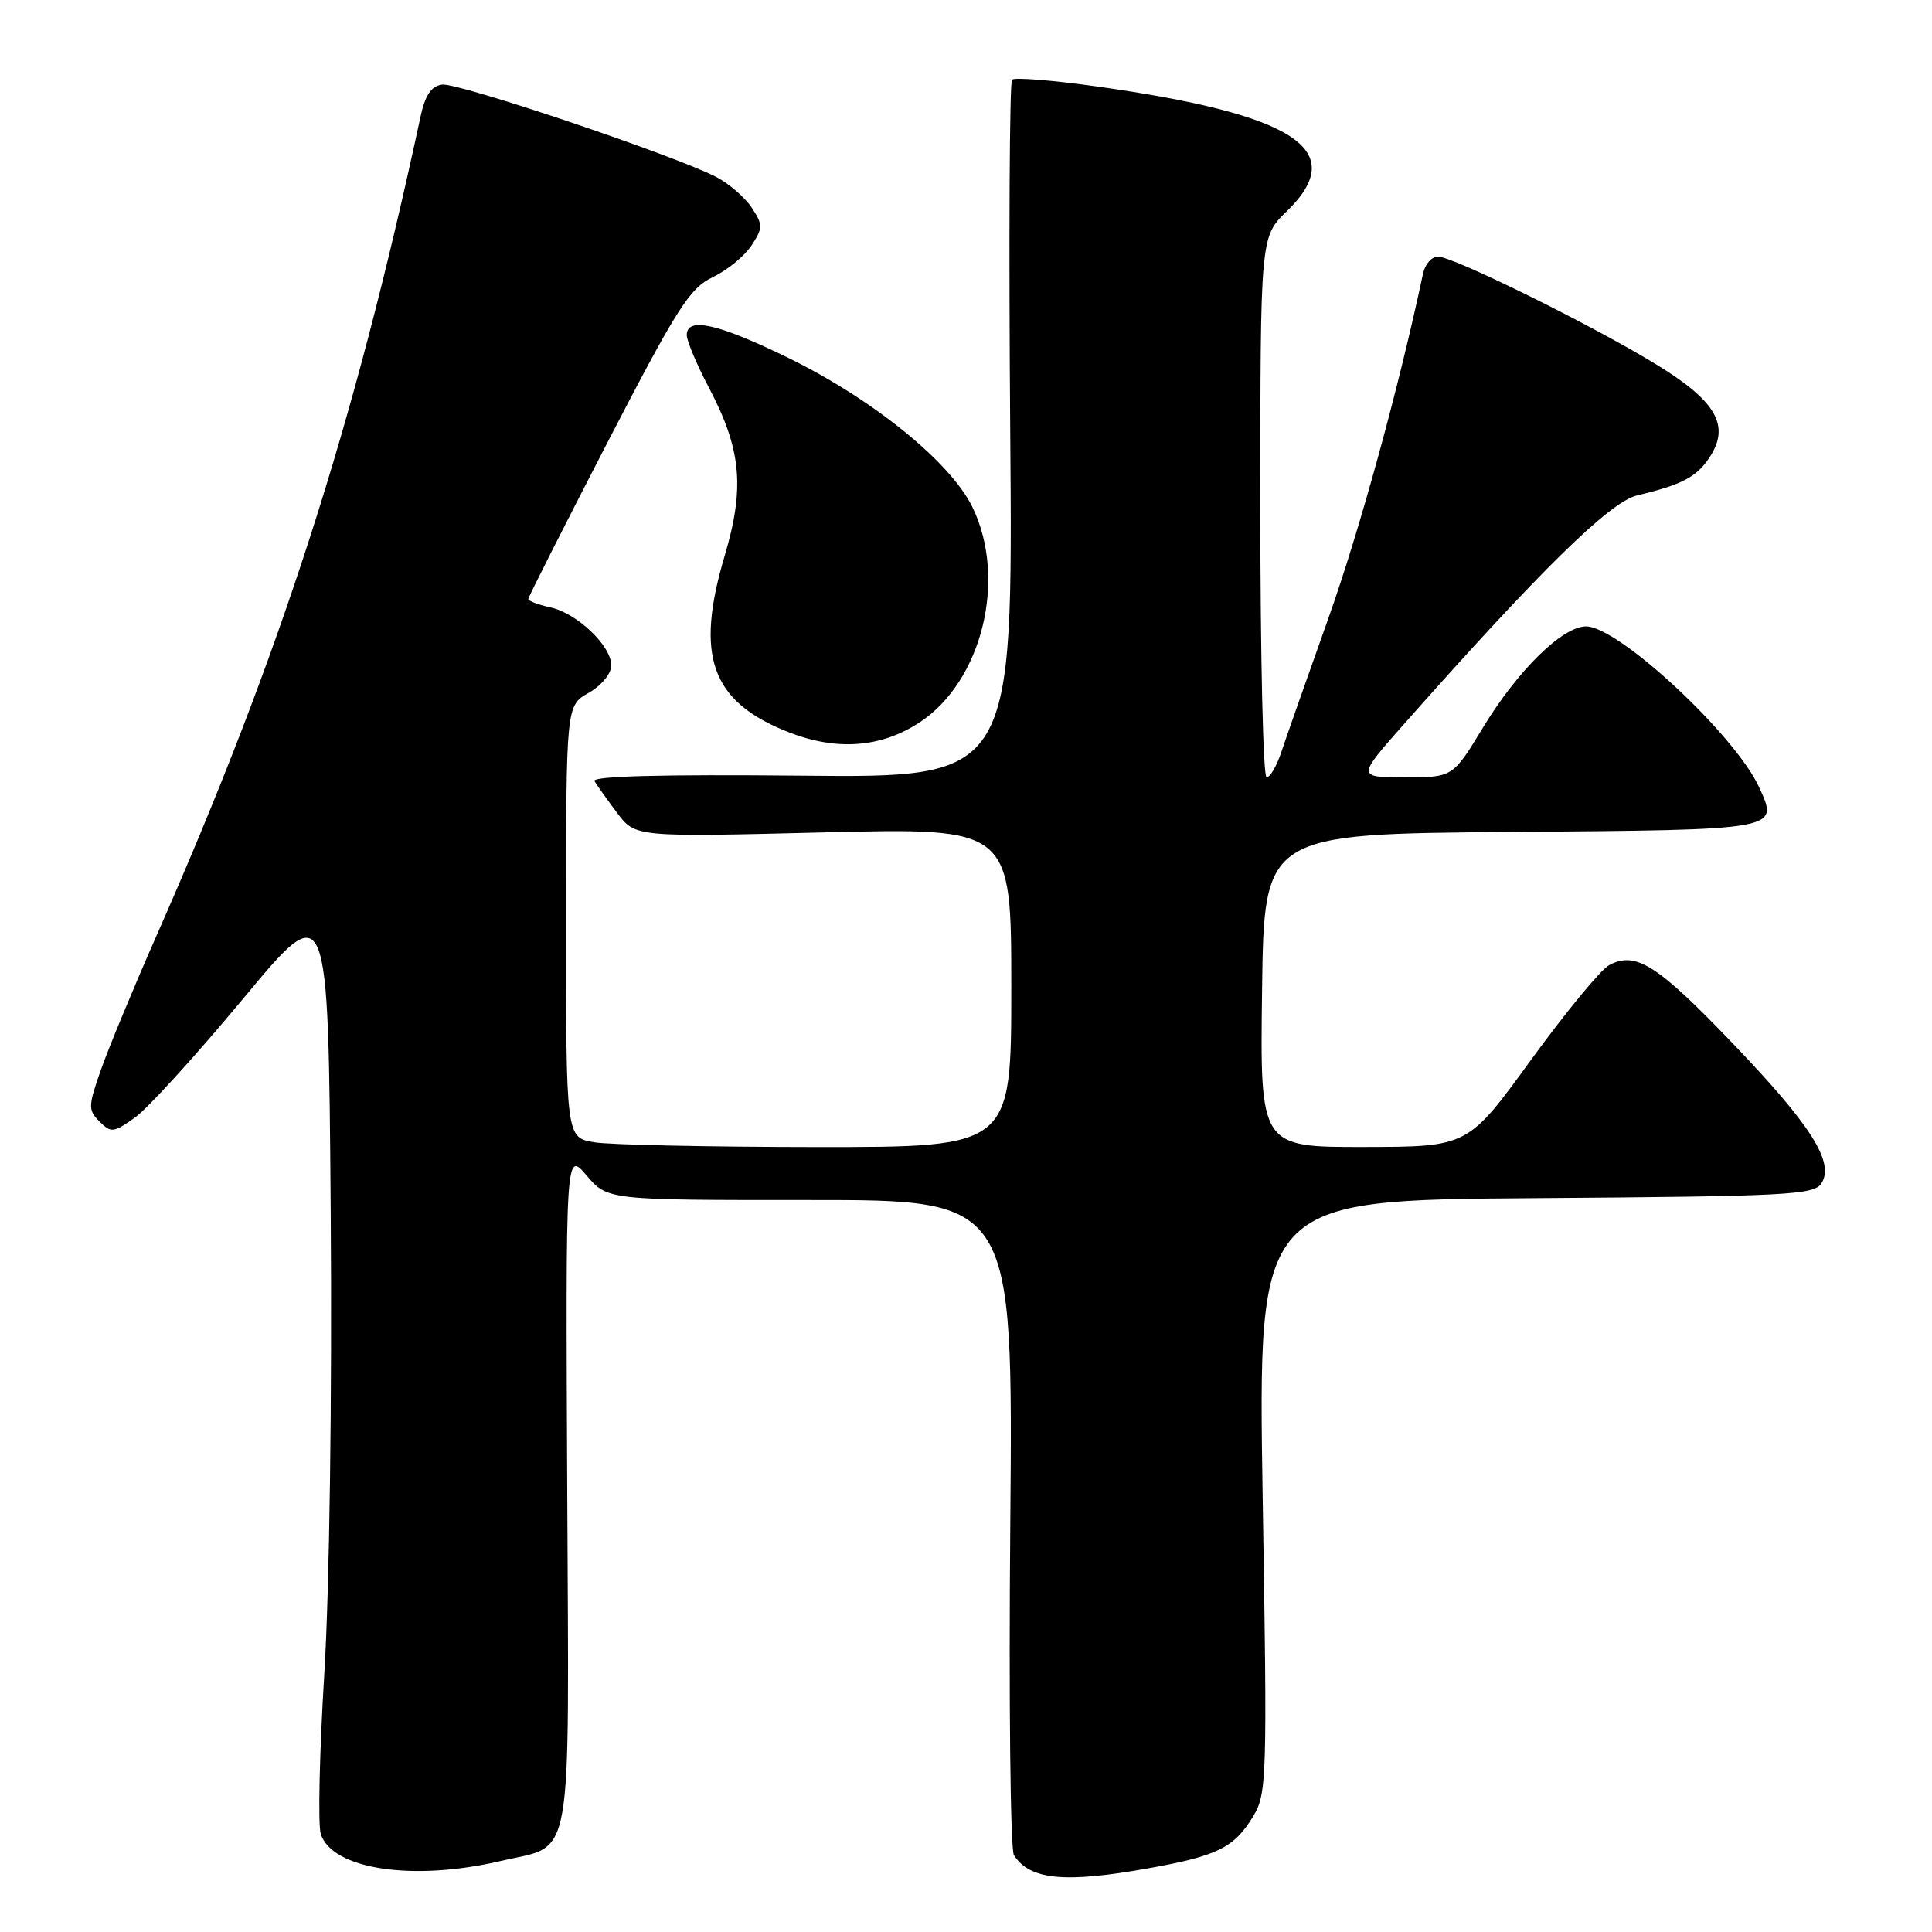 <?xml version="1.0" encoding="UTF-8" standalone="no"?>
<!DOCTYPE svg PUBLIC "-//W3C//DTD SVG 1.1//EN" "http://www.w3.org/Graphics/SVG/1.1/DTD/svg11.dtd" >
<svg xmlns="http://www.w3.org/2000/svg" xmlns:xlink="http://www.w3.org/1999/xlink" version="1.1" viewBox="0 0 256 256">
 <g >
 <path fill="currentColor"
d=" M 152.12 247.57 C 161.30 245.93 163.52 244.84 166.03 240.71 C 167.87 237.68 167.93 235.88 167.31 198.29 C 166.68 159.02 166.68 159.02 203.48 158.76 C 236.82 158.52 240.38 158.34 241.35 156.80 C 243.12 154.01 239.96 149.05 229.42 138.07 C 219.54 127.78 216.72 126.01 213.21 127.89 C 212.12 128.47 207.46 134.13 202.86 140.45 C 194.50 151.96 194.50 151.96 180.73 151.98 C 166.96 152.00 166.96 152.00 167.23 131.25 C 167.50 110.50 167.50 110.50 200.29 110.24 C 236.02 109.95 235.69 110.01 233.11 104.35 C 229.95 97.41 214.46 83.00 210.16 83.00 C 207.04 83.00 201.10 88.83 196.50 96.41 C 192.50 103.00 192.50 103.00 186.15 103.00 C 179.79 103.00 179.79 103.00 186.15 95.82 C 204.09 75.56 213.32 66.50 216.91 65.65 C 222.89 64.22 224.82 63.21 226.54 60.58 C 229.29 56.39 227.41 53.14 219.43 48.27 C 210.91 43.06 192.56 34.00 190.53 34.00 C 189.71 34.00 188.82 35.01 188.56 36.25 C 185.32 51.51 180.17 70.25 175.99 82.00 C 173.15 89.97 170.34 97.96 169.75 99.75 C 169.15 101.54 168.29 103.00 167.83 103.00 C 167.37 103.00 167.00 86.89 167.00 67.20 C 167.00 31.39 167.00 31.39 170.50 28.00 C 178.89 19.87 171.70 15.15 145.23 11.44 C 139.44 10.63 134.43 10.23 134.10 10.56 C 133.77 10.90 133.66 31.84 133.86 57.11 C 134.23 103.06 134.23 103.06 106.21 102.78 C 87.73 102.60 78.39 102.84 78.77 103.50 C 79.10 104.05 80.44 105.94 81.77 107.71 C 84.18 110.92 84.18 110.92 109.09 110.30 C 134.00 109.68 134.00 109.68 134.00 130.84 C 134.00 152.00 134.00 152.00 108.25 151.99 C 94.09 151.98 80.81 151.70 78.75 151.36 C 75.00 150.74 75.00 150.74 75.01 122.12 C 75.01 93.50 75.01 93.50 78.01 91.80 C 79.69 90.84 81.00 89.26 81.00 88.18 C 81.00 85.57 76.49 81.27 72.93 80.48 C 71.32 80.13 70.00 79.63 70.00 79.37 C 70.00 79.12 74.72 69.79 80.48 58.65 C 89.73 40.79 91.38 38.19 94.44 36.73 C 96.34 35.82 98.65 33.94 99.57 32.54 C 101.10 30.19 101.11 29.81 99.61 27.52 C 98.71 26.16 96.59 24.32 94.89 23.44 C 89.35 20.58 60.65 10.91 58.58 11.21 C 57.13 11.42 56.33 12.61 55.71 15.50 C 46.92 56.48 37.14 86.83 20.73 124.00 C 17.70 130.88 14.39 138.86 13.38 141.73 C 11.67 146.59 11.66 147.09 13.19 148.61 C 14.71 150.14 15.05 150.10 17.87 148.09 C 19.55 146.90 26.00 139.81 32.21 132.34 C 43.50 118.75 43.50 118.75 43.82 160.63 C 44.01 185.16 43.66 210.43 42.98 221.66 C 42.33 232.20 42.12 241.80 42.50 243.00 C 43.99 247.71 54.74 249.32 66.36 246.59 C 76.10 244.30 75.39 248.25 75.16 197.28 C 74.95 152.50 74.95 152.50 77.73 155.76 C 80.50 159.02 80.50 159.02 107.37 159.01 C 134.23 159.00 134.23 159.00 133.87 201.75 C 133.66 225.26 133.88 245.09 134.35 245.82 C 136.47 249.10 141.04 249.55 152.12 247.57 Z  M 121.90 95.69 C 130.15 90.22 133.46 76.72 128.87 67.23 C 125.98 61.26 115.70 52.92 104.45 47.42 C 95.16 42.88 91.00 41.94 91.00 44.40 C 91.00 45.17 92.32 48.31 93.94 51.38 C 98.24 59.56 98.71 64.60 96.01 73.69 C 92.07 86.96 94.24 92.97 104.42 96.99 C 110.84 99.53 116.76 99.09 121.90 95.69 Z "/>
</g>
</svg>